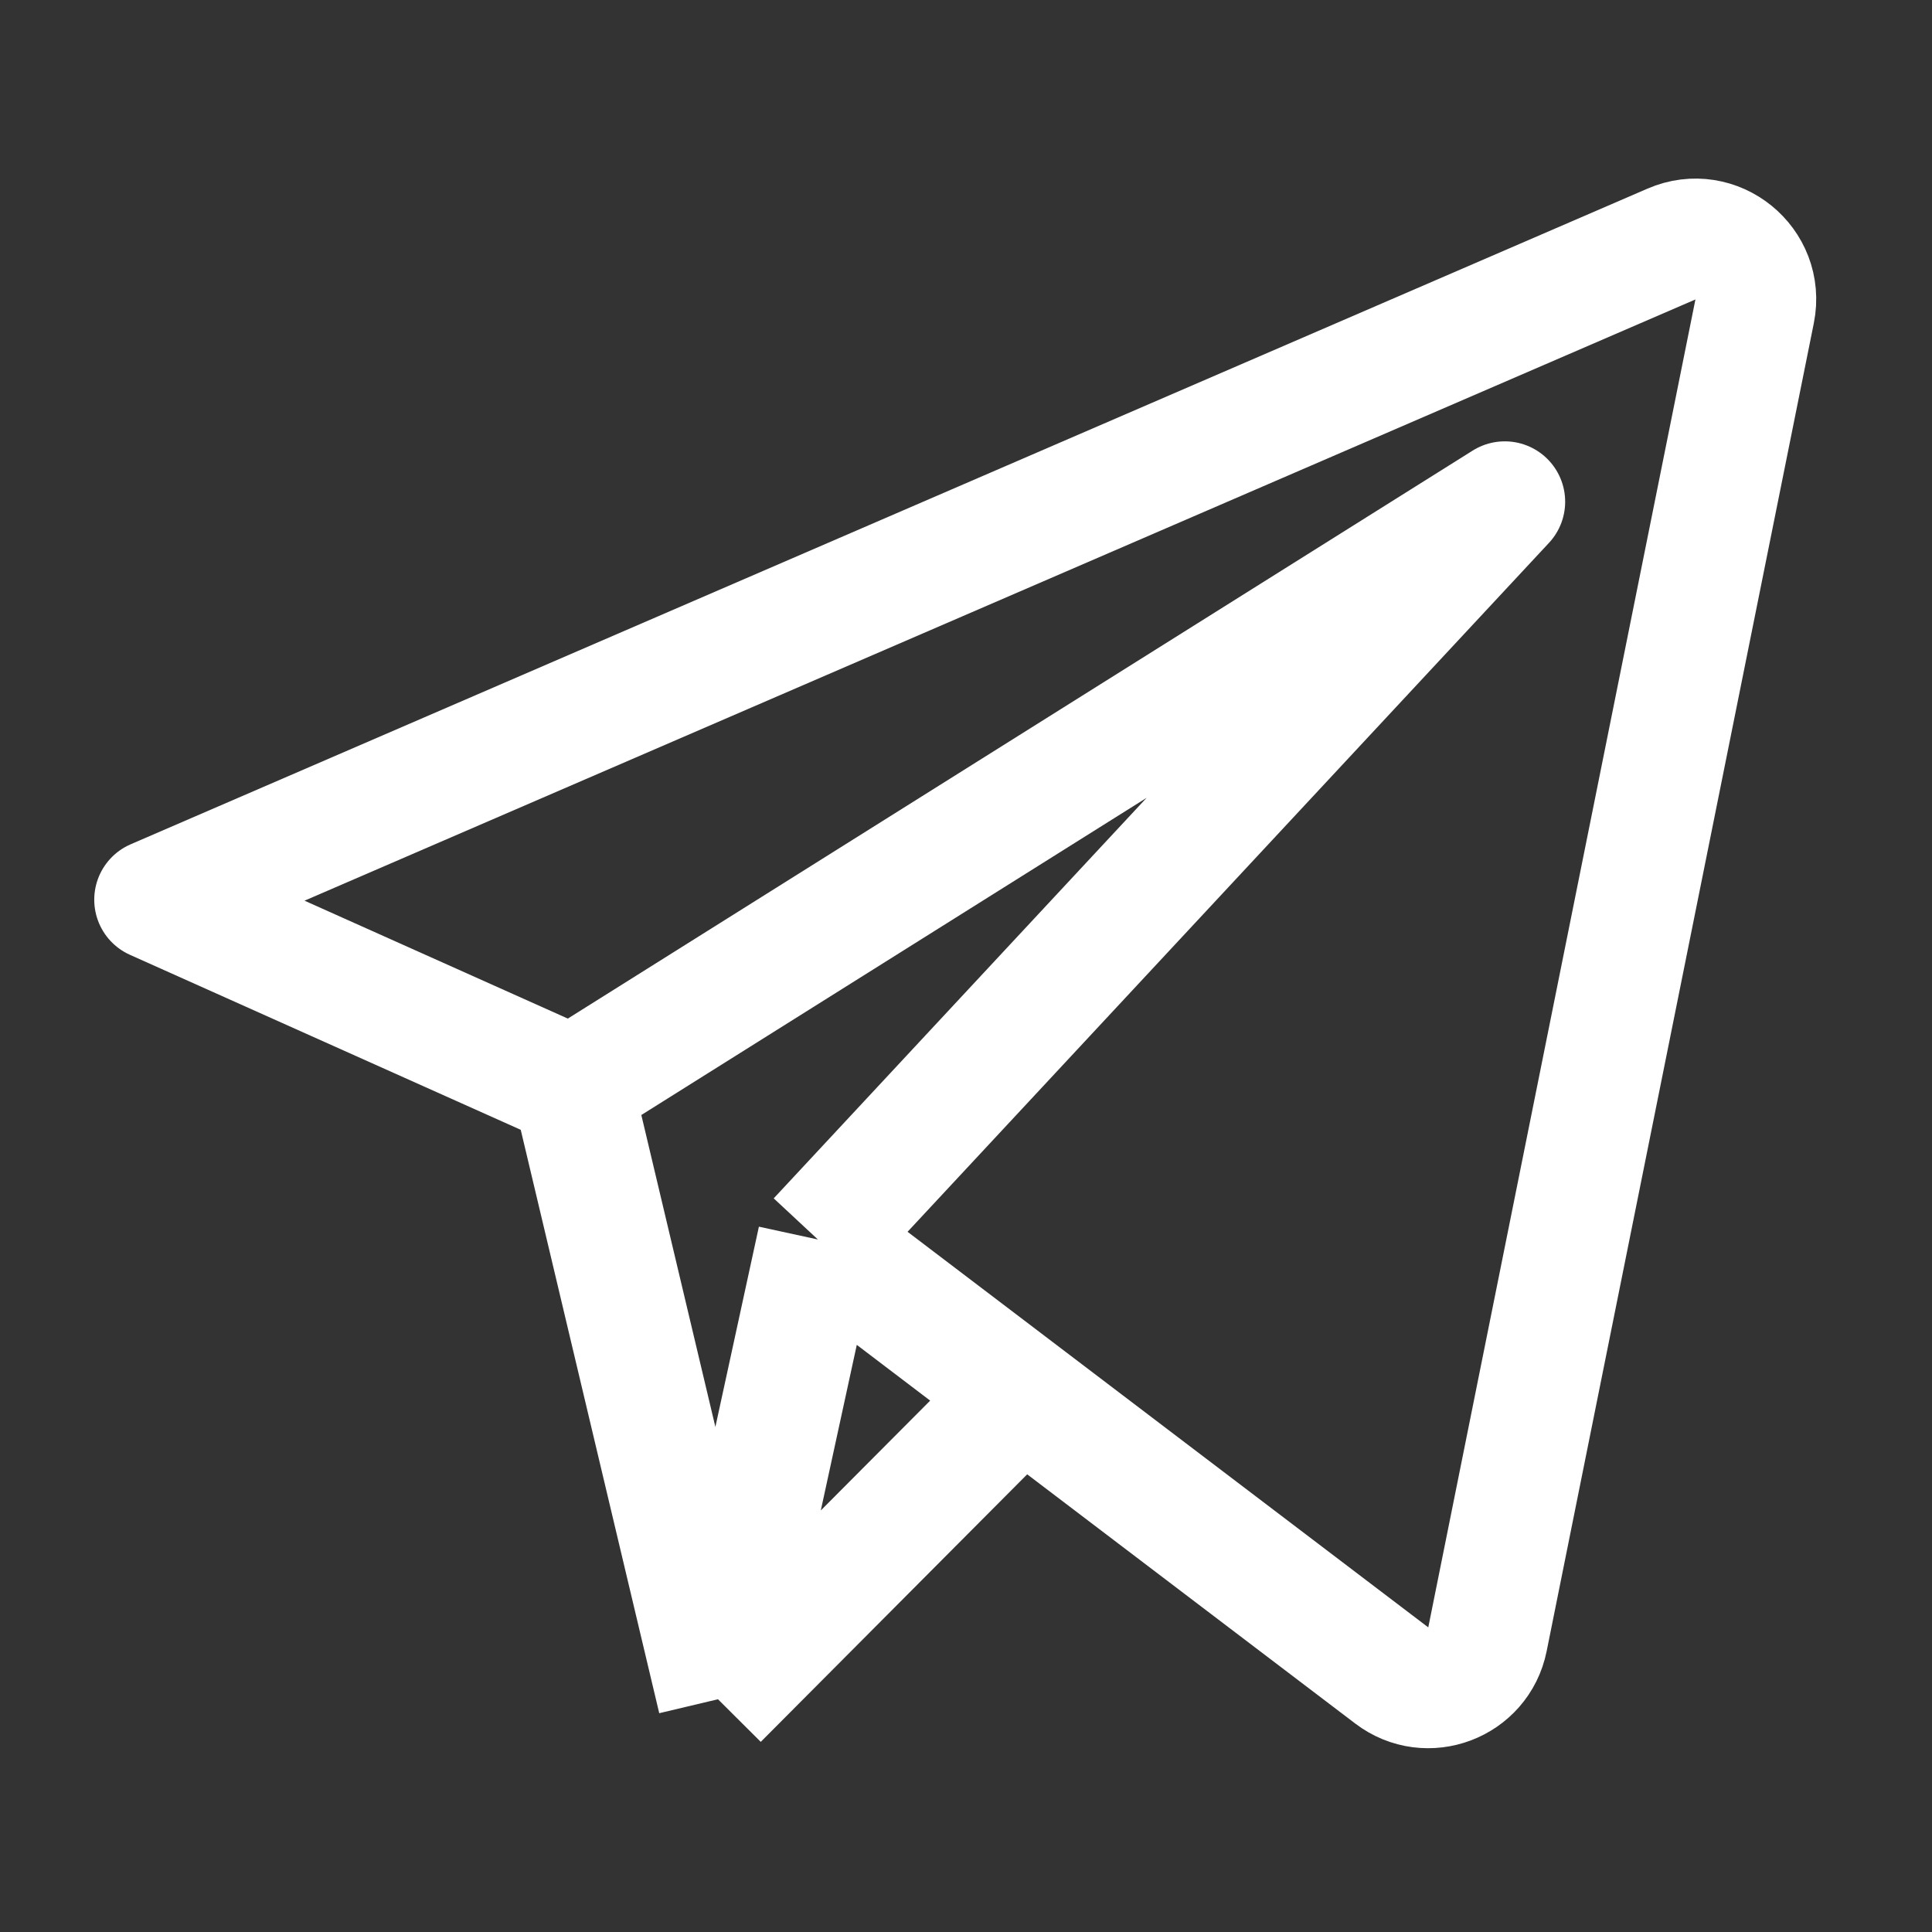 <svg width="32" height="32" viewBox="0 0 32 32" fill="none" xmlns="http://www.w3.org/2000/svg">
<rect x="0" y="0" width="32" height="32" fill="#333333" stroke="none"/>
<path d="M9.484 18.002L2.561 14.902L27.685 4.042C28.426 3.721 29.221 4.366 29.062 5.157L24.637 27.152C24.491 27.876 23.639 28.198 23.052 27.751L16.922 23.094M9.484 18.002L11.892 28.145M9.484 18.002L24.924 8.31L13.547 20.53M11.892 28.145L13.547 20.53M11.892 28.145L16.922 23.094M13.547 20.53L16.922 23.094" stroke="white" stroke-width="2" stroke-linejoin="round"/>
</svg>

